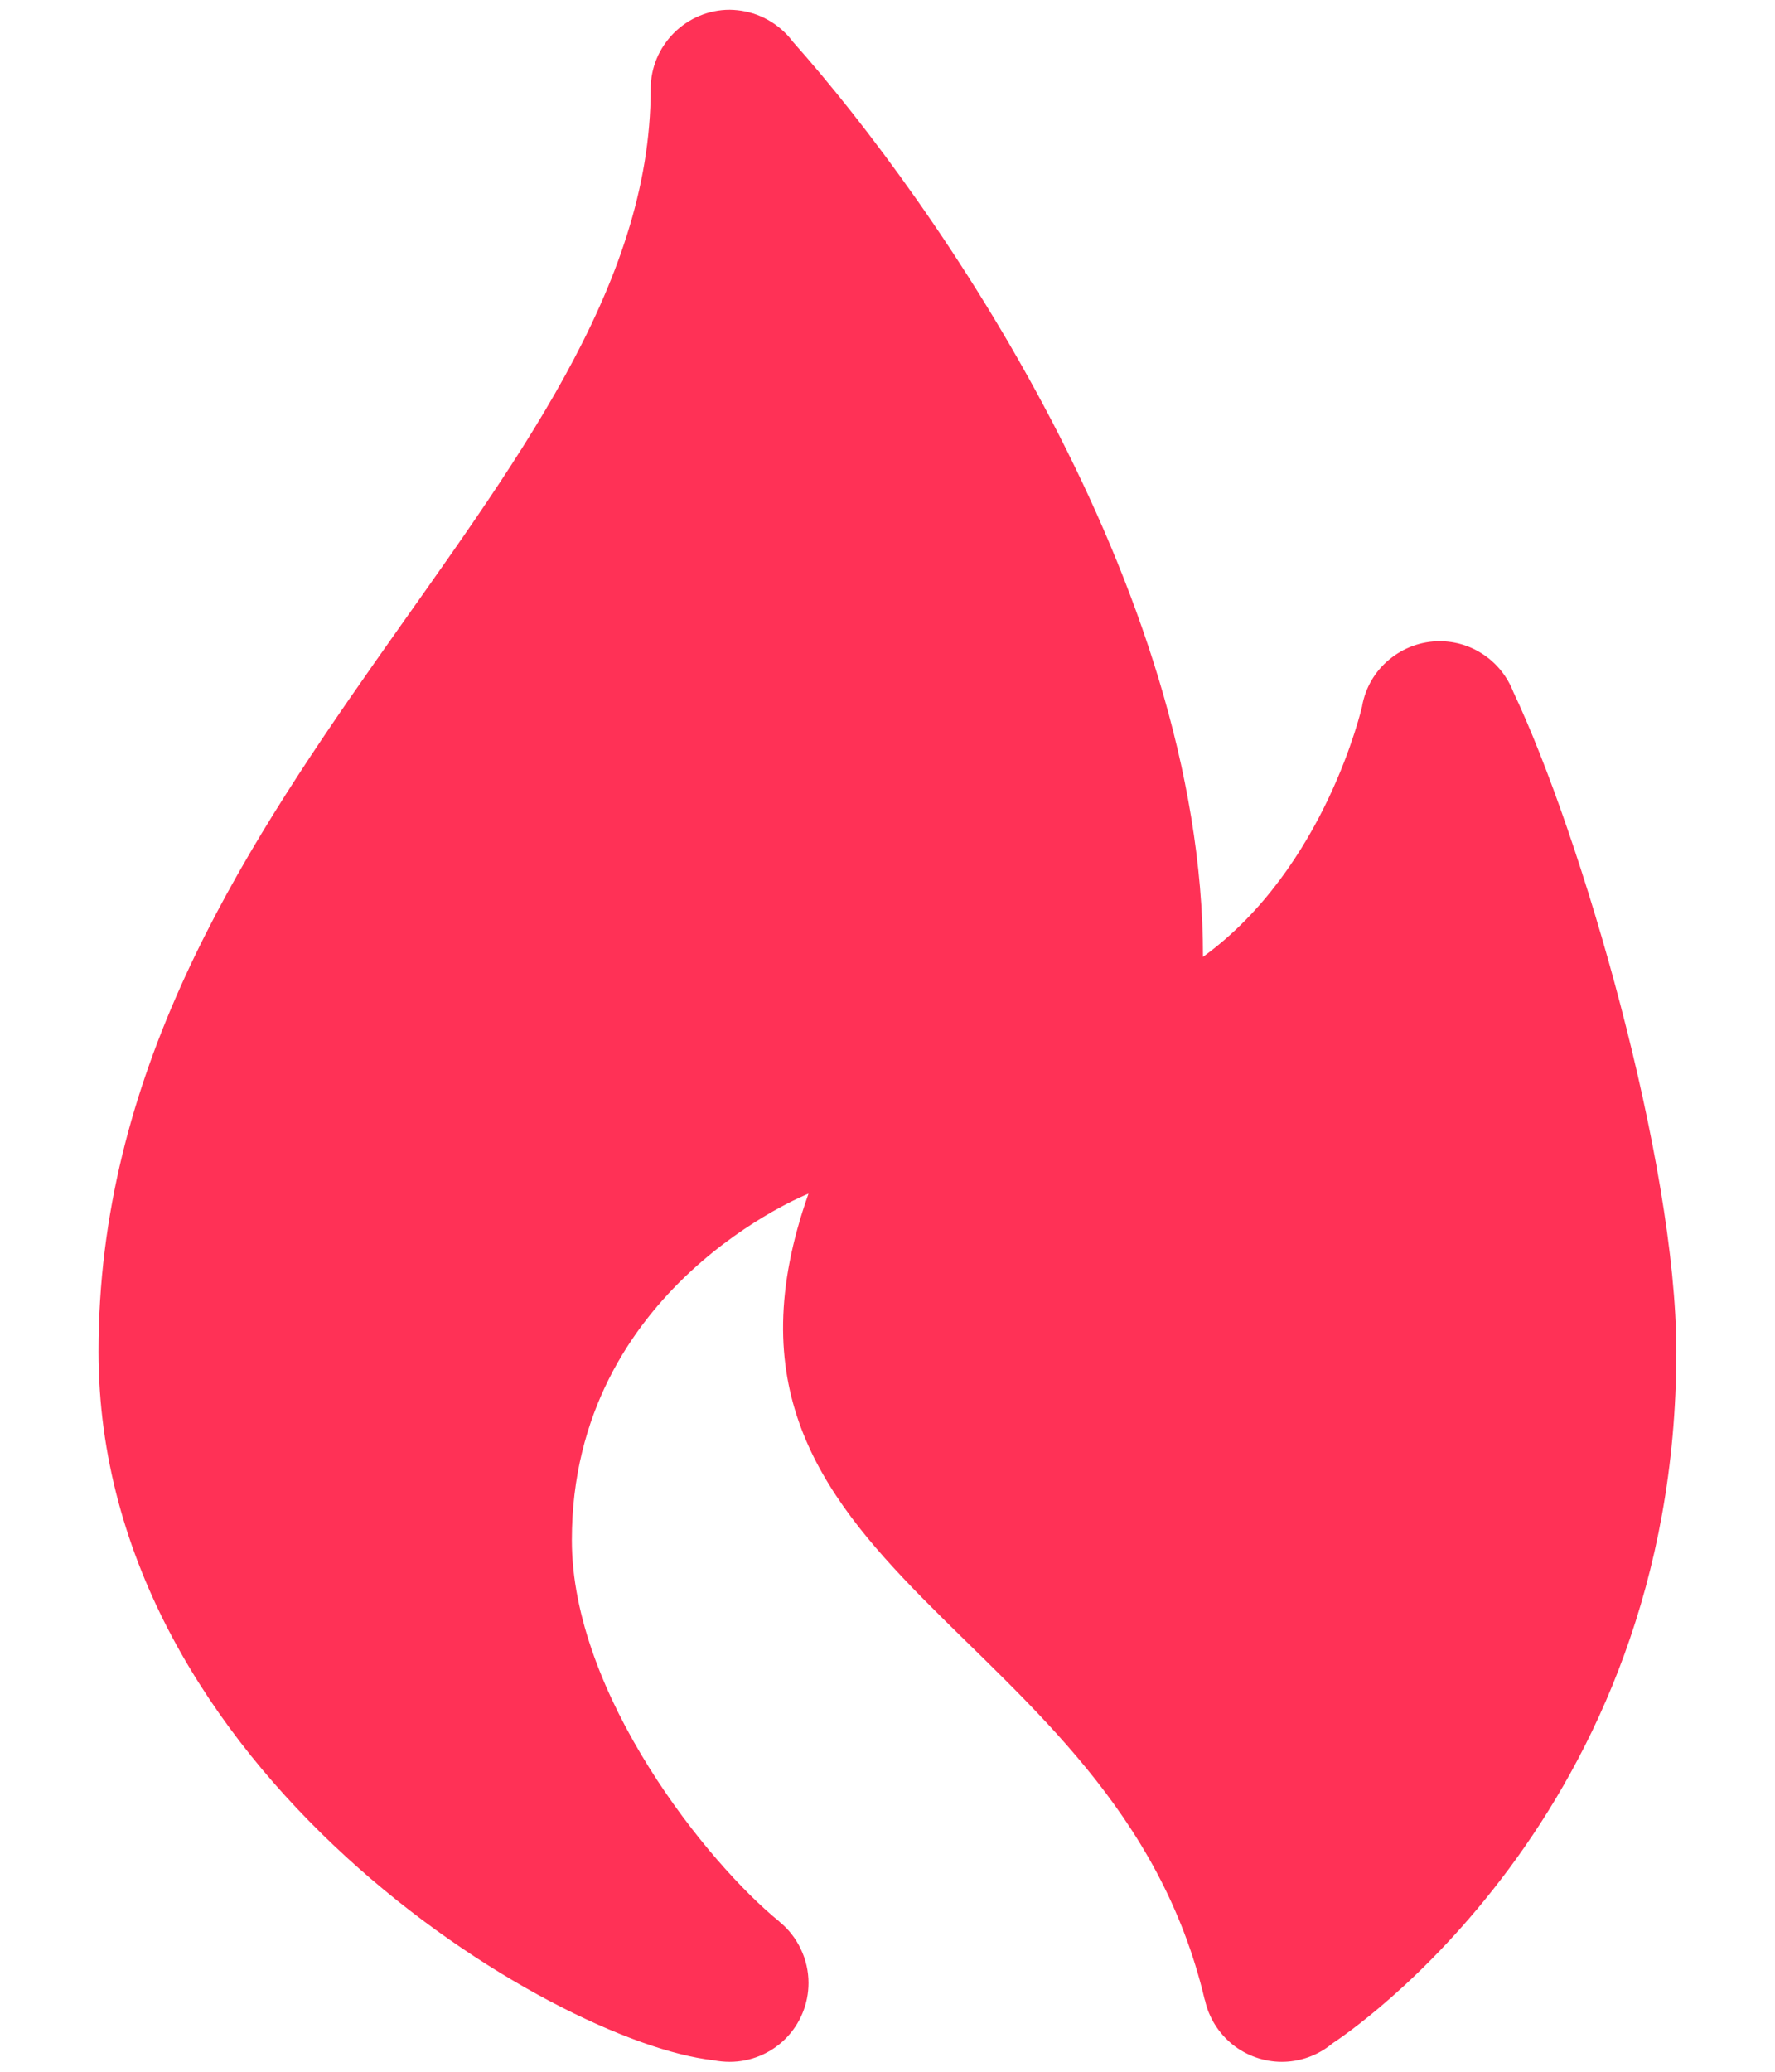 <svg width="12" height="14" viewBox="0 0 12 14" fill="none" xmlns="http://www.w3.org/2000/svg">
<path d="M4.933 0.066C4.791 0.066 4.656 0.123 4.556 0.223C4.456 0.323 4.399 0.458 4.399 0.6C4.399 3.297 0.666 5.4 0.666 9.133C0.666 11.969 3.74 13.803 4.822 13.922C4.859 13.929 4.896 13.933 4.933 13.933C5.074 13.933 5.21 13.877 5.31 13.777C5.41 13.677 5.466 13.541 5.466 13.4C5.466 13.32 5.448 13.242 5.414 13.171C5.38 13.099 5.331 13.036 5.269 12.986C5.269 12.986 5.269 12.986 5.269 12.985C4.784 12.592 3.866 11.45 3.866 10.407C3.866 8.696 5.466 8.066 5.466 8.066C4.553 10.648 7.544 10.96 8.145 13.515H8.146C8.172 13.634 8.238 13.739 8.333 13.816C8.427 13.891 8.545 13.933 8.666 13.933C8.778 13.933 8.888 13.897 8.979 13.831C8.988 13.824 8.998 13.817 9.007 13.809C9.093 13.753 11.333 12.272 11.333 9.133C11.333 7.852 10.692 5.651 10.231 4.676C10.23 4.675 10.23 4.673 10.23 4.673C10.229 4.672 10.229 4.671 10.229 4.671C10.189 4.571 10.121 4.486 10.033 4.426C9.944 4.365 9.84 4.333 9.733 4.333C9.608 4.333 9.488 4.377 9.392 4.457C9.296 4.536 9.231 4.647 9.209 4.77C9.209 4.77 9.209 4.771 9.209 4.772C9.207 4.777 8.962 5.865 8.133 6.466C8.133 3.954 6.318 1.358 5.362 0.284C5.347 0.265 5.332 0.246 5.315 0.229C5.265 0.178 5.206 0.137 5.14 0.109C5.075 0.081 5.004 0.067 4.933 0.066Z" fill="#FF3156"/>
</svg>

